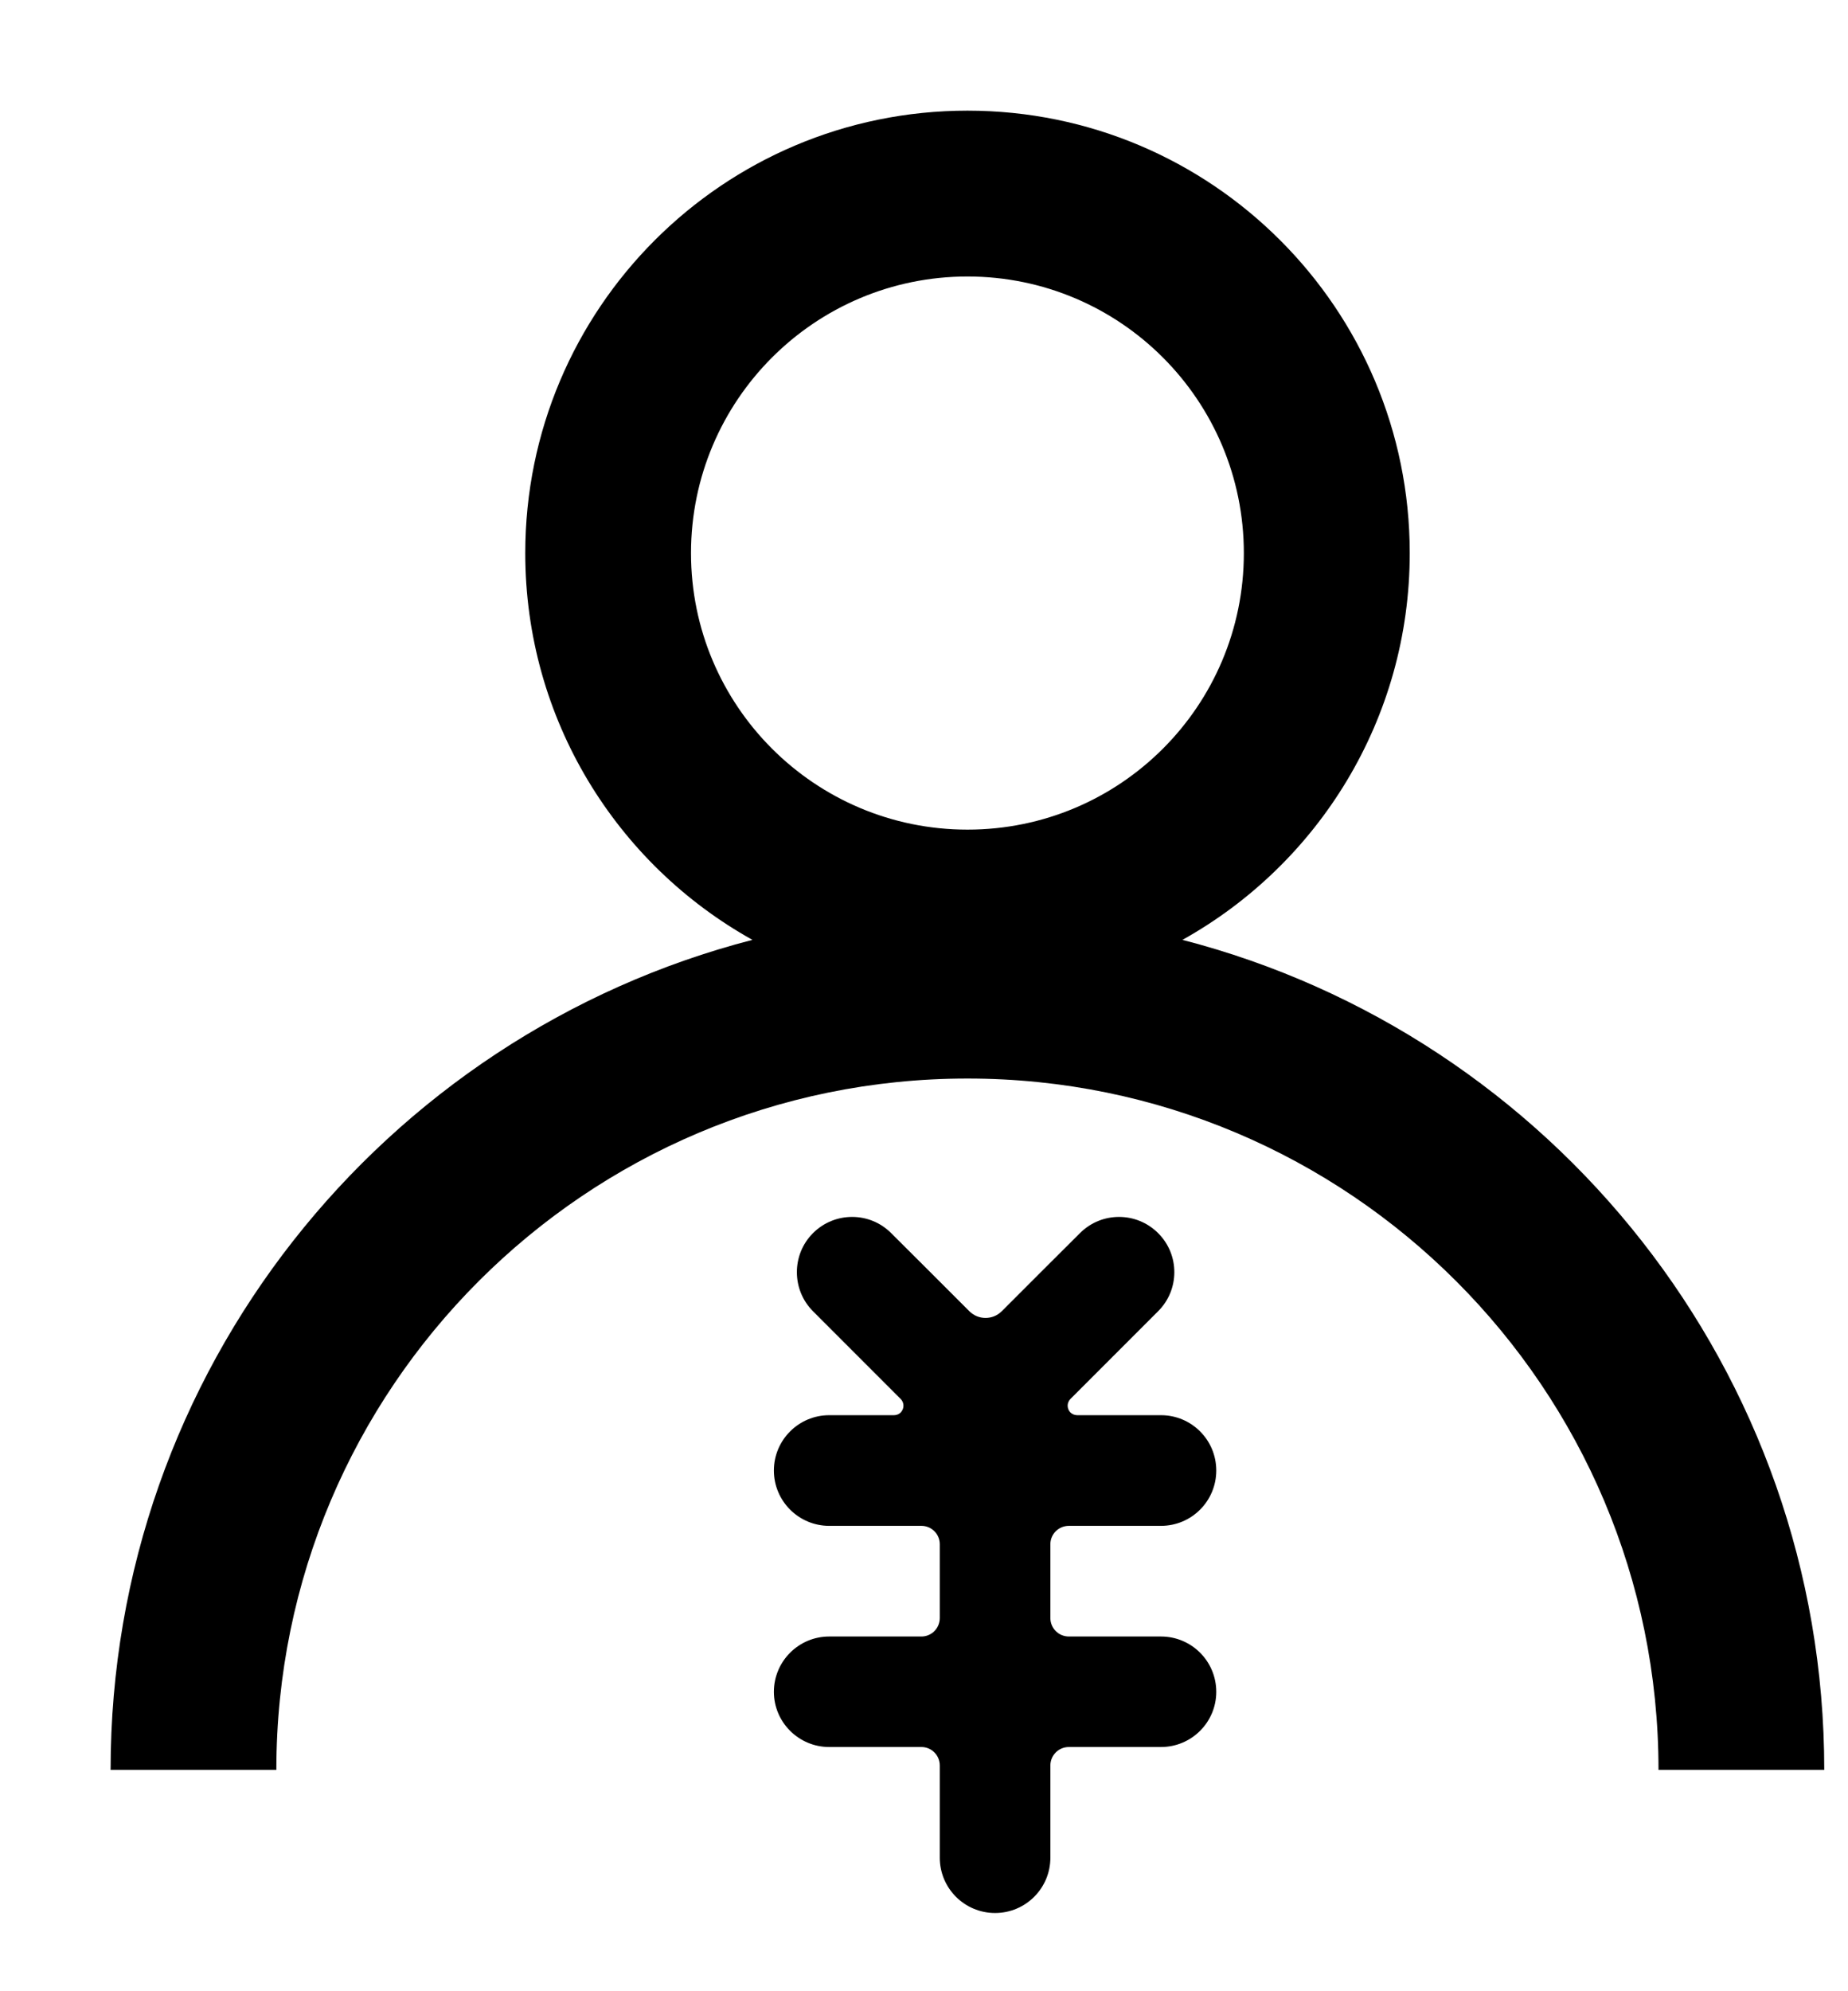 <svg width="13" height="14" viewBox="0 0 13 14" fill="none" xmlns="http://www.w3.org/2000/svg">
<path fill-rule="evenodd" clip-rule="evenodd" d="M6.806 5.833C7.88 5.833 8.75 4.963 8.75 3.889C8.75 2.815 7.88 1.944 6.806 1.944C5.732 1.944 4.861 2.815 4.861 3.889C4.861 4.963 5.732 5.833 6.806 5.833ZM9.917 3.889C9.917 5.058 9.272 6.077 8.318 6.608C10.915 7.279 12.833 9.638 12.833 12.444H11.667C11.667 9.76 9.49 7.583 6.806 7.583C4.121 7.583 1.944 9.76 1.944 12.444H0.778C0.778 9.638 2.696 7.279 5.293 6.608C4.339 6.077 3.695 5.058 3.695 3.889C3.695 2.171 5.087 0.778 6.806 0.778C8.524 0.778 9.917 2.171 9.917 3.889ZM6.819 9.219L6.544 8.944L6.269 8.67C6.118 8.518 5.871 8.518 5.719 8.67C5.568 8.821 5.568 9.068 5.719 9.219L5.994 9.494L6.269 9.769L6.336 9.836C6.362 9.862 6.362 9.904 6.336 9.931C6.324 9.943 6.307 9.95 6.289 9.95H5.833C5.619 9.95 5.444 10.124 5.444 10.339C5.444 10.554 5.619 10.728 5.833 10.728H6.482C6.553 10.728 6.611 10.786 6.611 10.857V11.376C6.611 11.448 6.553 11.506 6.482 11.506H5.833C5.619 11.506 5.444 11.68 5.444 11.895C5.444 12.109 5.619 12.283 5.833 12.283H6.482C6.553 12.283 6.611 12.341 6.611 12.413V13.061C6.611 13.276 6.785 13.45 7 13.45C7.215 13.45 7.389 13.276 7.389 13.061V12.413C7.389 12.341 7.447 12.283 7.519 12.283H8.167C8.382 12.283 8.556 12.109 8.556 11.895C8.556 11.68 8.382 11.506 8.167 11.506H7.519C7.447 11.506 7.389 11.448 7.389 11.376V10.857C7.389 10.786 7.447 10.728 7.519 10.728H8.167C8.382 10.728 8.556 10.554 8.556 10.339C8.556 10.124 8.382 9.95 8.167 9.95H7.578C7.56 9.95 7.543 9.943 7.53 9.931C7.504 9.904 7.504 9.862 7.53 9.836L7.597 9.769L7.872 9.494L8.147 9.219C8.299 9.068 8.299 8.821 8.147 8.67C7.995 8.518 7.749 8.518 7.597 8.67L7.322 8.944L7.047 9.219C6.984 9.282 6.882 9.282 6.819 9.219Z" fill="black"/>
</svg>
